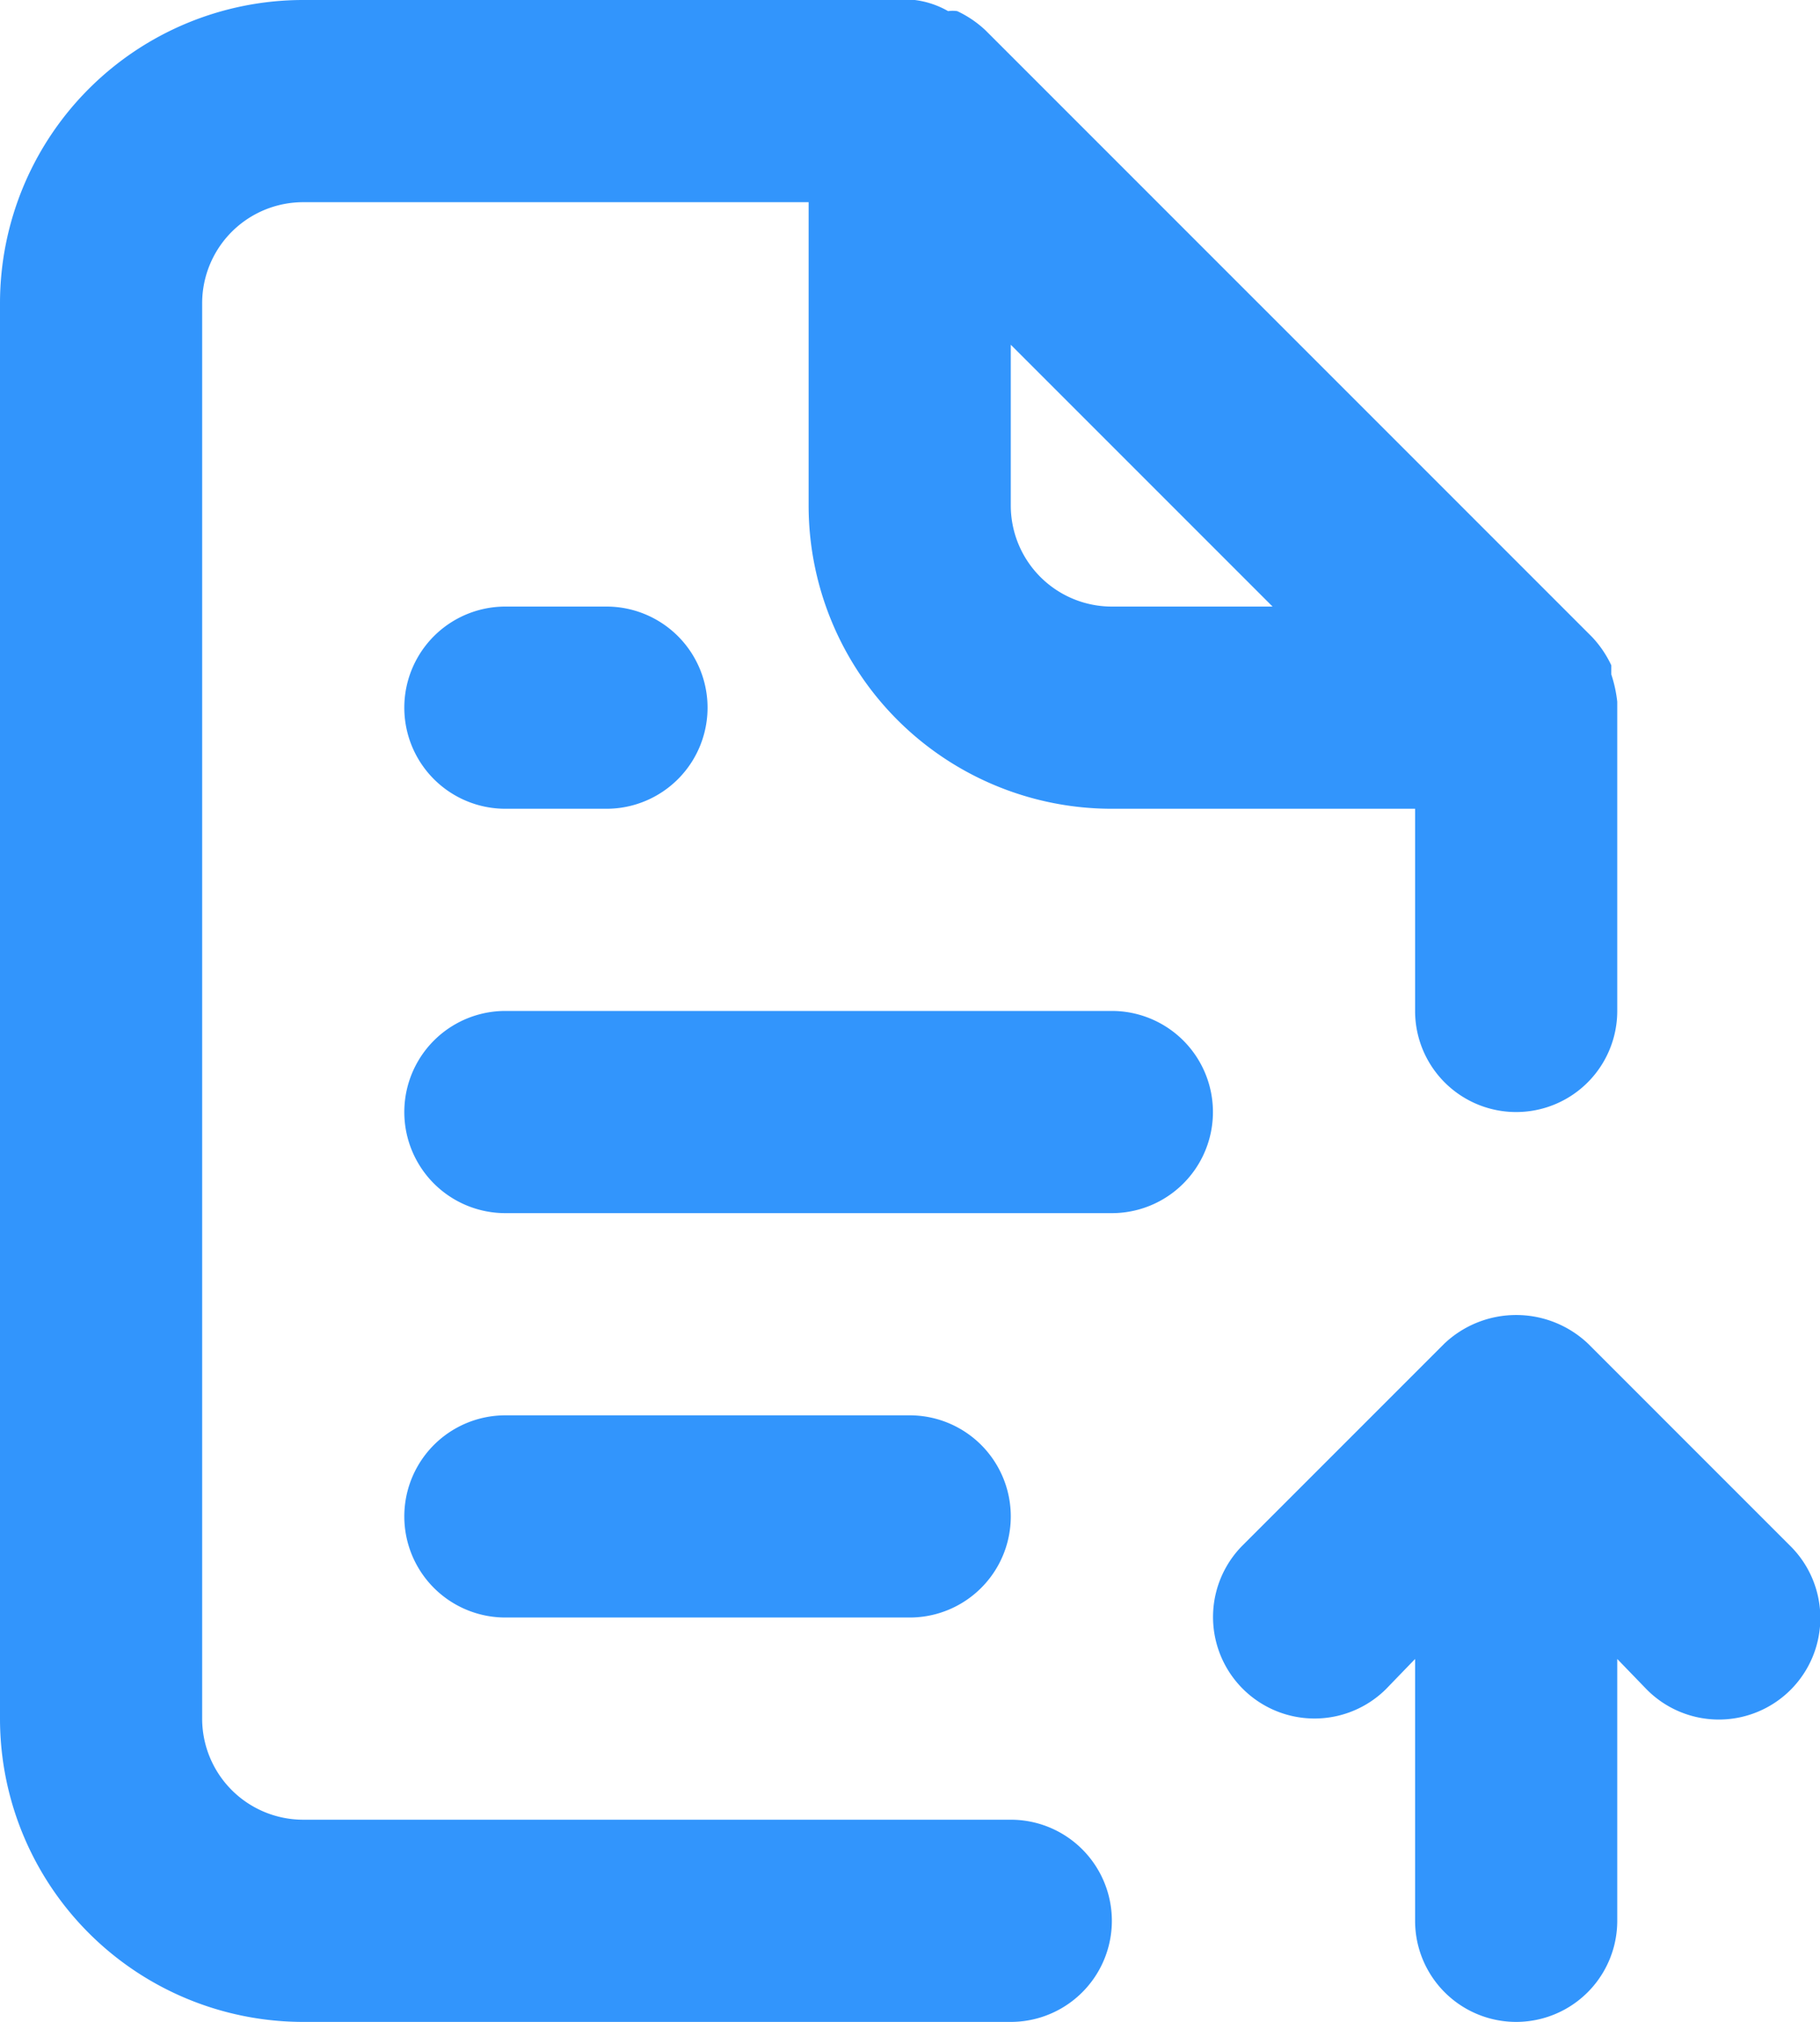 <svg xmlns="http://www.w3.org/2000/svg" width="61.22" height="68" viewBox="0 0 61.22 68">
  <defs>
    <style>
      .cls-1 {
        fill: #3295fc;
      }
    </style>
  </defs>
  <path id="file-upload-alt" class="cls-1" d="M37,63.2H13.2a3.4,3.4,0,0,1-3.4-3.4V12.2a3.4,3.4,0,0,1,3.4-3.4h17V19A10.2,10.2,0,0,0,40.4,29.2H50.6V36a3.4,3.4,0,0,0,6.8,0V25.6a4.454,4.454,0,0,0-.2-.918v-.306a3.638,3.638,0,0,0-.646-.952h0L36.15,3.02h0a3.638,3.638,0,0,0-.952-.646,1.088,1.088,0,0,0-.306,0A2.992,2.992,0,0,0,33.77,2H13.2A10.2,10.2,0,0,0,3,12.2V59.8A10.2,10.2,0,0,0,13.2,70H37a3.4,3.4,0,0,0,0-6.8Zm0-49.606L45.806,22.4H40.4A3.4,3.4,0,0,1,37,19ZM20,22.4a3.4,3.4,0,1,0,0,6.8h3.4a3.4,3.4,0,0,0,0-6.8ZM40.4,36H20a3.4,3.4,0,1,0,0,6.8H40.4a3.4,3.4,0,1,0,0-6.8ZM63.214,53.986l-6.8-6.8a3.515,3.515,0,0,0-4.828,0l-6.8,6.8a3.414,3.414,0,0,0,4.828,4.828l.986-1.02V66.6a3.4,3.4,0,1,0,6.8,0V57.794l.986,1.02a3.414,3.414,0,1,0,4.828-4.828ZM33.6,56.4a3.4,3.4,0,1,0,0-6.8H20a3.4,3.4,0,1,0,0,6.8Z" transform="translate(-3 -2)"/>
</svg>
